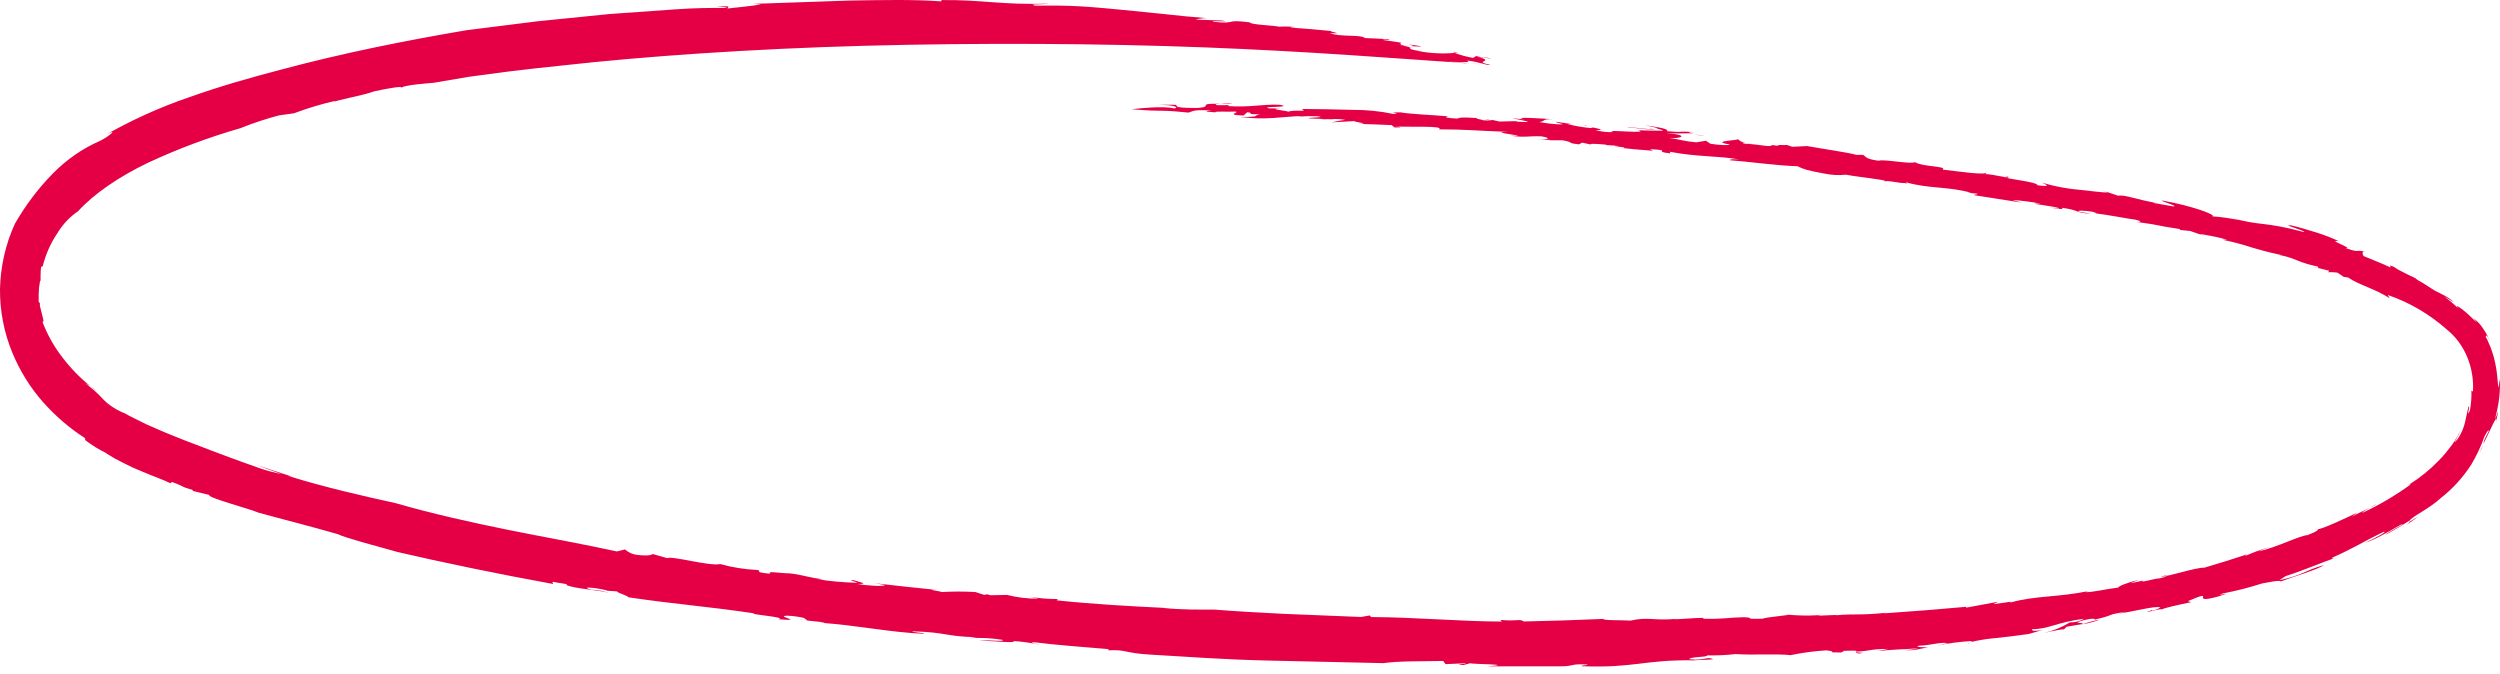 <svg width="152" height="41" viewBox="0 0 152 41" fill="none" xmlns="http://www.w3.org/2000/svg">
<path d="M114.645 11.007C114.619 11.01 114.595 11.024 114.577 11.046C114.635 11.039 114.652 11.028 114.645 11.007Z" fill="#E50046"/>
<path d="M140.932 16.299L140.629 16.224C140.728 16.261 140.829 16.286 140.932 16.299Z" fill="#E50046"/>
<path d="M98.674 9.011C98.687 9.013 98.7 9.013 98.713 9.011L97.588 8.899L98.674 9.011Z" fill="#E50046"/>
<path d="M111.715 37.405L112.072 37.386C111.911 37.394 111.811 37.394 111.715 37.405Z" fill="#E50046"/>
<path d="M144.498 30.617C144.377 30.709 144.248 30.789 144.115 30.858C144.255 30.804 144.385 30.722 144.498 30.617Z" fill="#E50046"/>
<path d="M90.266 7.249L90.721 7.354C90.714 7.321 90.553 7.278 90.266 7.249Z" fill="#E50046"/>
<path d="M73.931 6.831C73.945 6.832 73.959 6.832 73.973 6.831C73.998 6.842 73.973 6.835 73.931 6.831Z" fill="#E50046"/>
<path d="M80.304 7.282H80.762C80.61 7.26 80.456 7.26 80.304 7.282Z" fill="#E50046"/>
<path d="M80.981 7.26H80.762C80.835 7.272 80.909 7.272 80.981 7.26Z" fill="#E50046"/>
<path d="M88.054 3.747C88.482 3.809 88.913 3.845 89.344 3.855L88.054 3.747Z" fill="#E50046"/>
<path d="M60.032 36.147L60.136 36.125C60.039 36.129 60.023 36.136 60.032 36.147Z" fill="#E50046"/>
<path d="M88.706 3.221L89.028 3.29C88.922 3.261 88.809 3.239 88.706 3.221Z" fill="#E50046"/>
<path d="M98.916 7.764C99.393 7.743 100.35 7.923 100.347 7.854C99.844 7.829 99.145 7.703 98.916 7.764Z" fill="#E50046"/>
<path d="M48.901 37.667L48.578 37.635C48.736 37.667 48.83 37.667 48.901 37.667Z" fill="#E50046"/>
<path d="M88.706 3.221L88.329 3.146L88.438 3.2L88.706 3.221Z" fill="#E50046"/>
<path d="M7.641 25.155H7.657L7.751 25.198L7.641 25.155Z" fill="#E50046"/>
<path d="M5.494 23.469C5.637 23.598 5.787 23.718 5.942 23.829C5.7 23.635 5.587 23.526 5.494 23.469Z" fill="#E50046"/>
<path d="M89.338 3.855L90.07 3.917C89.808 3.884 89.567 3.87 89.338 3.855Z" fill="#E50046"/>
<path d="M20.279 6.186L20.005 6.262C20.124 6.233 20.214 6.208 20.279 6.186Z" fill="#E50046"/>
<path d="M146.352 29.54L146.561 29.41C146.574 29.381 146.555 29.381 146.352 29.54Z" fill="#E50046"/>
<path d="M127.705 37.667C127.326 37.732 126.953 37.831 126.589 37.963C126.967 37.896 127.34 37.797 127.705 37.667Z" fill="#E50046"/>
<path d="M124.155 38.359H124.291C124.246 38.355 124.201 38.355 124.155 38.359Z" fill="#E50046"/>
<path d="M142.241 33.874C142.161 33.892 142.051 33.928 141.919 33.967C142.028 33.943 142.136 33.912 142.241 33.874Z" fill="#E50046"/>
<path d="M69.939 39.8C72.087 39.93 74.537 40.103 77.032 40.16L84.105 40.319C85.034 40.186 86.388 40.211 87.748 40.186L87.89 40.38L89.025 40.33C89.486 40.391 88.151 40.359 88.967 40.438L89.396 40.323C89.486 40.395 92.297 40.38 90.405 40.514H94.821C95.789 40.514 95.389 40.351 96.469 40.398C96.688 40.452 96.082 40.438 96.169 40.506C99.393 40.625 99.902 40.114 102.917 40.146L102.662 40.175C102.92 40.146 103.291 40.128 103.6 40.117C103.789 40.117 103.977 40.103 104.164 40.078C103.774 39.89 103.623 40.193 102.701 40.078C102.781 39.912 103.848 39.969 103.787 39.847C104.366 39.859 104.945 39.832 105.521 39.768C106.569 39.84 108.075 39.739 108.868 39.833C109.59 39.682 110.32 39.585 111.054 39.541C111.85 39.638 110.873 39.674 111.953 39.67L112.121 39.57C113.007 39.541 112.869 39.57 112.836 39.62C113.784 39.58 113.62 39.462 114.806 39.454L114.161 39.584C115.038 39.501 115.399 39.487 116.621 39.422C116.335 39.495 116.041 39.526 115.748 39.512C116.418 39.609 116.879 39.379 117.24 39.371C117.134 39.339 116.273 39.371 116.695 39.253C117.302 39.253 117.985 39.022 118.423 39.101L117.779 39.249C118.482 39.105 119.193 39.012 119.906 38.972C119.826 38.99 119.868 39.008 119.836 39.033C120.358 38.911 120.886 38.829 121.418 38.788C122.005 38.723 122.64 38.651 123.314 38.55L123.063 38.615C123.601 38.496 123.888 38.366 124.181 38.323C123.408 38.395 123.614 38.323 123.537 38.255C124.568 38.255 125.058 37.826 126.719 37.62C126.45 37.773 126.152 37.849 125.851 37.84C125.353 38.144 124.816 38.362 124.259 38.485C124.881 38.345 125.616 38.197 125.468 38.291L125.645 38.107L126.612 37.941C126.76 37.819 125.826 37.941 126.696 37.707C127.663 37.48 127.244 37.761 127.386 37.667C128.74 37.347 127.927 37.408 129.243 37.195C129.081 37.248 128.916 37.289 128.75 37.318C129.694 37.192 131.045 36.817 131.351 36.929C131.198 37.037 131.023 37.103 130.842 37.12V37.091C129.833 37.451 131.696 36.871 131.4 37.091C131.313 37.015 132.631 36.731 133.228 36.612L133.018 36.55C134.923 35.74 132.957 36.799 134.894 36.259C136.113 35.859 134.42 36.352 135.162 36.078C135.962 35.927 136.755 35.725 137.535 35.473C137.88 35.416 138.582 35.254 138.673 35.351C139.398 35.073 140.929 34.63 141.297 34.356C140.024 34.717 140.088 34.951 138.579 35.279L138.96 35.03C139.978 34.706 141.249 34.169 141.951 33.928C141.806 33.967 141.735 33.96 141.816 33.899C143.222 33.272 143.586 32.98 144.943 32.328C145.162 32.328 144.369 32.735 143.792 33.009C144.124 32.892 144.447 32.748 144.759 32.577C145.046 32.425 145.404 32.234 146.049 31.856C146.162 31.907 145.149 32.361 145.03 32.526L145.768 32.105L146.497 31.654C146.497 31.654 146.497 31.654 146.497 31.672C146.636 31.395 147.619 30.999 148.431 30.256C149.128 29.709 149.739 29.037 150.24 28.268C150.569 27.723 150.843 27.139 151.059 26.528C151.256 26.167 151.336 26.07 151.301 26.247C151.139 26.553 151.078 26.679 151.046 26.758C151.014 26.837 151.023 26.873 150.985 26.992C151.42 26.164 151.852 25.076 151.762 25.627C152.116 24.081 151.552 26.153 151.762 25.205C151.943 24.504 152.022 23.774 151.994 23.044C151.923 23.314 151.92 24.063 151.839 22.95C151.803 22.548 151.735 22.15 151.636 21.761C151.578 21.577 151.526 21.379 151.446 21.163L151.301 20.824L151.217 20.637L151.11 20.45C151.169 20.515 151.146 20.417 151.162 20.399C151.178 20.381 151.262 20.435 151.443 20.871C151.315 20.544 151.152 20.236 150.959 19.953C150.801 19.719 150.61 19.514 150.395 19.347C150.801 19.855 150.446 19.459 150.037 19.084C149.627 18.71 149.179 18.436 149.482 18.764C149.2 18.493 148.903 18.243 148.593 18.014C148.791 18.123 148.983 18.243 149.17 18.375C148.96 18.093 148.383 17.852 148.038 17.672L147.297 17.2C147.109 17.101 146.928 16.988 146.755 16.861C146.591 16.8 146.323 16.66 146.075 16.53C145.888 16.447 145.708 16.343 145.54 16.22C145.056 16.029 145.475 16.278 145.324 16.253C144.792 15.997 144.244 15.802 143.712 15.572C143.644 15.474 143.563 15.24 143.818 15.312C143.173 15.139 143.534 15.42 142.599 15.074C142.886 15.111 142.583 14.973 142.309 14.844C142.035 14.714 141.79 14.61 142.206 14.664C141.77 14.462 141.323 14.289 140.868 14.145C140.304 13.972 139.698 13.785 139.256 13.695C138.979 13.695 139.208 13.752 139.498 13.85C139.788 13.947 140.143 14.069 140.091 14.113C137.673 13.46 137.464 13.752 135.7 13.255L136.155 13.388C135.609 13.27 135.056 13.191 134.501 13.154C134.823 13.093 133.302 12.513 131.461 12.192C131.296 12.225 132.467 12.52 132.151 12.553C131.748 12.477 131.338 12.405 130.932 12.34C130.845 12.315 130.984 12.315 131.142 12.34C130.046 12.181 129.136 11.803 128.798 11.904L127.715 11.544L128.143 11.695C127.982 11.738 126.757 11.562 126.499 11.547C125.695 11.482 124.899 11.331 124.12 11.097C124.33 11.187 124.858 11.396 123.872 11.263C123.907 11.05 121.818 10.866 121.86 10.758C121.464 10.701 120.767 10.528 120.709 10.611L120.793 10.485C120.677 10.661 119.229 10.441 118.114 10.312C118.394 10.092 116.892 10.153 116.425 9.858C116.199 10.002 114.445 9.652 114.232 9.775C113.375 9.663 113.478 9.515 113.265 9.414H112.859C112.433 9.281 110.828 9.054 109.877 8.881L108.971 8.925L108.649 8.816C108.5 8.838 107.759 8.773 108.213 8.885L107.733 8.816C107.678 8.982 107.053 8.78 106.079 8.737C105.86 8.687 105.924 8.654 106.134 8.654C105.654 8.6 105.87 8.535 105.612 8.453C105.934 8.532 103.852 8.561 105.141 8.78C105.225 8.856 104.464 8.824 103.993 8.741L103.719 8.557L103.139 8.654C102.398 8.593 102.088 8.467 101.492 8.388C102.104 8.442 102.881 8.236 101.295 8.081C102.13 8.146 102.546 8.081 102.981 8.117C102.659 8.074 102.491 8.042 103.007 8.035C101.762 7.948 102.585 8.085 101.356 7.977C101.437 7.851 101.095 7.772 100.028 7.617L100.821 7.797C100.77 7.811 100.718 7.818 100.666 7.818C100.969 7.862 101.053 7.894 101.114 7.952C100.873 7.927 99.677 7.973 99.48 7.872C100.695 8.2 97.314 7.826 98.094 8.031C97.728 8.047 97.363 8.007 97.007 7.912C98.042 7.912 96.246 7.689 96.42 7.609C96.037 7.609 97.22 7.782 96.701 7.786C96.232 7.742 95.767 7.661 95.308 7.545H95.563L94.625 7.404C94.463 7.458 95.531 7.591 94.657 7.555C94.298 7.531 93.941 7.487 93.587 7.422C94.006 7.365 93.712 7.217 94.457 7.253C93.841 7.213 91.878 7.073 92.665 7.253L91.93 7.192C92.387 7.285 93.671 7.491 92.197 7.393V7.365L91.165 7.39L90.724 7.289C90.724 7.321 90.572 7.343 90.192 7.314C90.095 7.267 89.737 7.228 89.77 7.174C88.664 7.105 88.751 7.174 88.606 7.21C87.99 7.177 87.758 7.134 88.051 7.073C87.207 6.997 85.73 6.939 85.15 6.831C84.015 6.831 85.382 6.875 84.718 6.929C83.906 6.758 83.081 6.675 82.255 6.68C81.21 6.648 80.056 6.63 79.134 6.626C79.627 6.846 78.628 6.626 78.283 6.813C78.683 6.759 76.532 6.597 78.154 6.59H77.164C76.494 6.453 78.799 6.55 77.783 6.367C76.674 6.334 75.945 6.543 74.643 6.449C75.082 6.312 73.637 6.482 73.966 6.327C74.299 6.295 74.634 6.284 74.969 6.294L74.737 6.323C72.309 6.244 74.034 6.485 72.76 6.565C71.281 6.565 71.593 6.446 71.51 6.377C71.055 6.356 70.599 6.366 70.146 6.406C71.049 6.32 71.812 6.5 71.397 6.594C70.752 6.424 69.204 6.594 68.801 6.64C70.91 6.82 70.265 6.64 72.245 6.846C72.519 6.792 72.473 6.64 73.663 6.723C72.915 6.784 73.715 6.806 73.924 6.835C73.695 6.745 74.749 6.813 75.111 6.781C75.433 6.857 74.398 6.968 75.601 7.026L75.833 6.824C76.303 6.864 75.63 6.965 76.632 6.943C76.087 7.037 76.793 7.105 75.433 7.116C77.045 7.314 77.922 7.091 79.182 7.051C79.053 7.051 79.037 7.083 78.912 7.094C79.287 7.062 79.664 7.052 80.04 7.065C80.872 7.145 79.395 7.134 79.595 7.202L80.939 7.249C80.968 7.249 80.975 7.249 80.975 7.249C81.246 7.223 81.519 7.236 81.787 7.289C81.384 7.336 81.226 7.397 80.956 7.44L82.371 7.361C82.216 7.419 83.531 7.527 82.525 7.53C83.222 7.552 83.918 7.57 84.615 7.606L84.785 7.75C85.285 7.75 85.301 7.728 84.702 7.678C85.414 7.75 87.877 7.617 87.487 7.865C89.131 7.865 89.721 7.945 91.704 8.02C90.176 8.02 93.442 8.319 91.823 8.251C92.764 8.384 92.971 8.251 93.716 8.29C94.412 8.402 94.09 8.514 93.332 8.503H94.222V8.528H94.996C95.808 8.676 95.16 8.68 96.001 8.777L96.192 8.672L96.759 8.795C96.546 8.719 97.049 8.741 97.662 8.795L97.645 8.82L98.39 8.863C97.649 8.863 99.067 8.95 98.713 9.007C99.357 9.076 99.357 9.076 100.508 9.169L100.315 9.069C101.817 9.148 100.366 9.198 101.579 9.328L101.511 9.224C103.239 9.559 104.477 9.458 105.754 9.699C105.015 9.638 105.193 9.771 105.209 9.746C106.321 9.825 108.126 10.081 109.284 10.106C109.69 10.294 109.783 10.344 110.957 10.56C111.377 10.646 111.805 10.667 112.23 10.621C113.052 10.78 114.616 10.913 114.645 11.021C114.845 10.967 115.39 11.137 115.854 11.133L115.944 11.187L115.883 11.083C117.327 11.493 118.378 11.317 119.839 11.717H119.581L120.21 11.771C120.303 11.825 120.045 11.814 120.01 11.864L122.911 12.318L122.35 12.16C122.927 12.197 123.502 12.271 124.072 12.38C122.895 12.344 125.039 12.531 125.207 12.675L124.581 12.614C125.429 12.74 125.429 12.74 125.371 12.635C126.477 12.78 126.103 12.938 127.131 12.996L126.409 12.873C126.203 12.783 126.731 12.79 127.215 12.873C127.328 12.906 127.663 13.003 127.292 12.956C128.166 13.057 129.452 13.316 129.836 13.356C130.3 13.471 130.136 13.511 129.881 13.489C131.732 13.745 130.71 13.651 132.563 13.932L132.522 13.979L133.166 14.044L134.046 14.35L133.724 14.213C134.327 14.329 134.711 14.376 135.404 14.574H135.107C135.714 14.693 136.315 14.851 136.906 15.046C137.377 15.182 137.838 15.323 138.64 15.489C138.747 15.532 138.495 15.489 138.366 15.467C138.808 15.529 139.241 15.65 139.656 15.827C140.074 16 140.506 16.128 140.946 16.209C140.852 16.209 141 16.292 140.946 16.296L141.623 16.462L141.542 16.548C141.735 16.548 141.932 16.548 142.122 16.58L142.496 16.833L142.764 16.872C143.409 17.323 144.427 17.564 145.288 18.133L145.179 17.935C146.494 18.384 147.722 19.105 148.799 20.061C149.32 20.488 149.736 21.056 150.008 21.711C150.28 22.366 150.4 23.087 150.356 23.808L150.263 23.746C150.275 24.15 150.245 24.554 150.172 24.95C150.043 25.252 150.047 25.144 150.082 24.996C150.118 24.849 150.14 24.636 150.082 24.726C149.947 25.349 149.908 25.49 149.879 25.656C149.794 26.027 149.643 26.375 149.434 26.679C149.195 26.978 149.215 26.902 149.324 26.729C149.445 26.517 149.553 26.295 149.647 26.067C149.486 26.417 149.295 26.749 149.076 27.057C148.947 27.223 148.818 27.392 148.68 27.558C148.541 27.724 148.399 27.882 148.244 28.034C147.731 28.56 147.167 29.02 146.562 29.406C146.562 29.431 146.504 29.485 146.562 29.46C145.633 30.132 144.652 30.709 143.631 31.182C143.631 31.125 143.876 30.995 144.115 30.862C143.763 31.038 143.27 31.24 142.983 31.431L143.322 31.168C142.567 31.528 141.097 32.22 140.884 32.177C140.991 32.177 140.978 32.27 140.298 32.537C139.878 32.537 138.453 33.276 137.312 33.528C137.438 33.452 138.25 33.167 138.018 33.254C137.497 33.402 136.986 33.588 136.487 33.812L136.622 33.704C135.758 33.989 134.891 34.263 134.014 34.519C133.595 34.465 131.522 35.149 131.68 34.983C130.732 35.192 132.489 34.879 131.293 35.167C130.971 35.167 130.213 35.441 130.245 35.322L130.371 35.282L129.53 35.466L130.042 35.25C129.323 35.43 128.808 35.635 128.785 35.725C128.089 35.805 127.115 36.039 126.786 35.999L127.038 35.927C125.103 36.327 123.785 36.205 122.276 36.623C122.16 36.623 122.173 36.597 122.411 36.561C122.012 36.619 121.605 36.684 121.209 36.731L121.483 36.587L119.532 36.947L119.555 36.893L117.166 37.098L114.477 37.296L114.732 37.253C112.875 37.437 112.933 37.289 111.569 37.415C111.617 37.4 111.665 37.39 111.715 37.386L110.486 37.437L110.754 37.372C109.848 37.52 108.152 37.311 108.713 37.39C108.201 37.462 107.314 37.545 107.166 37.617C105.825 37.653 106.843 37.552 106.002 37.527C105.035 37.545 104.864 37.649 103.548 37.62L103.574 37.566C102.958 37.566 102.578 37.631 101.721 37.653L101.975 37.62C100.579 37.761 100.228 37.484 99.135 37.732C98.548 37.696 97.433 37.732 97.488 37.631C95.743 37.703 94.389 37.75 92.652 37.786C92.374 37.606 92.281 37.786 91.233 37.693L91.311 37.79C88.864 37.79 86.056 37.527 83.361 37.516L83.286 37.419L82.745 37.512L78.051 37.322C76.458 37.246 74.988 37.156 73.821 37.062C73.06 37.062 71.903 37.087 70.7 36.961H70.829C68.727 36.86 66.512 36.738 64.23 36.5C64.375 36.471 64.153 36.428 64.407 36.421C63.795 36.429 63.184 36.381 62.579 36.277L63.147 36.396C62.506 36.408 61.866 36.333 61.241 36.172L60.21 36.19C60.147 36.179 60.085 36.16 60.026 36.133L59.839 36.169L59.304 35.996C58.623 35.956 57.941 35.956 57.26 35.996C57.163 35.942 56.209 35.823 56.938 35.866C55.69 35.743 54.445 35.603 53.201 35.462L53.781 35.567C53.846 35.675 52.717 35.614 52.14 35.506C52.911 35.506 52.215 35.38 51.895 35.275C51.386 35.275 52.331 35.405 52.06 35.43C51.28 35.413 50.501 35.343 49.729 35.221H50.112C49.245 35.156 48.858 34.947 48.007 34.861C47.234 34.843 46.676 34.699 46.818 34.882C45.709 34.778 46.405 34.717 46.047 34.655C45.286 34.62 44.53 34.499 43.791 34.295C43.146 34.443 40.831 33.776 40.567 33.935L39.677 33.683C39.641 33.733 39.448 33.823 38.71 33.733C38.45 33.701 38.204 33.587 38 33.405L37.51 33.528C36.521 33.312 35.45 33.099 34.332 32.883C33.213 32.667 32.059 32.454 30.892 32.216C28.558 31.744 26.182 31.208 24.054 30.591C22.119 30.166 19.705 29.619 17.503 28.931L17.751 28.977C17.026 28.743 16.3 28.506 15.578 28.257C16.097 28.455 16.62 28.653 17.145 28.837C16.658 28.718 16.278 28.639 15.817 28.477C14.627 28.062 13.238 27.551 11.813 26.996C11.455 26.863 11.091 26.722 10.729 26.574C10.368 26.427 9.998 26.286 9.659 26.131C9.321 25.976 8.956 25.84 8.624 25.663C8.292 25.486 7.944 25.339 7.625 25.151C7.406 25.054 7.222 24.975 7.074 24.888C6.925 24.802 6.812 24.726 6.716 24.658C6.565 24.554 6.423 24.433 6.293 24.297C5.949 23.914 5.568 23.576 5.155 23.289C5.284 23.375 5.346 23.39 5.478 23.465C4.846 22.956 4.272 22.362 3.769 21.696C3.275 21.056 2.873 20.334 2.576 19.556C2.712 19.625 2.605 19.329 2.531 19.023C2.496 18.872 2.451 18.717 2.431 18.612C2.412 18.508 2.431 18.443 2.451 18.483L2.351 18.338C2.344 18.056 2.352 17.773 2.373 17.492C2.412 17.207 2.441 16.995 2.47 17.07C2.463 16.931 2.463 16.792 2.47 16.652C2.47 16.511 2.48 16.37 2.499 16.231L2.599 16.184C2.779 15.458 3.081 14.777 3.489 14.177C3.817 13.637 4.246 13.182 4.746 12.844C5.687 11.803 7.248 10.726 9.04 9.876C10.85 9.036 12.71 8.341 14.608 7.797C15.379 7.487 16.164 7.226 16.961 7.015L17.87 6.889C18.693 6.58 19.532 6.327 20.382 6.132C20.382 6.132 20.35 6.165 20.295 6.186C21.156 5.934 21.981 5.826 22.767 5.549C23.709 5.347 24.634 5.188 24.363 5.372C24.392 5.264 24.895 5.178 25.395 5.124C25.895 5.07 26.362 5.034 26.362 5.034L28.483 4.673L30.966 4.342L32.504 4.162L34.228 3.978C39.042 3.437 45.625 2.969 52.605 2.782C59.584 2.594 66.941 2.638 73.305 2.883C79.669 3.128 85.034 3.564 88.061 3.765C88.474 3.737 89.599 3.855 89.186 3.679C90.053 3.78 90.424 4.007 90.605 3.942C89.441 3.693 91.004 3.762 89.873 3.463L90.611 3.556C90.772 3.517 89.599 3.47 89.795 3.38L89.567 3.52C89.185 3.457 88.81 3.356 88.445 3.218C87.681 3.282 86.913 3.24 86.159 3.092L86.533 3.128C85.437 2.998 85.872 2.929 85.646 2.872L85.888 2.904L84.972 2.703C85.669 2.847 86.839 2.85 86.233 2.785C84.927 2.573 86.555 2.872 85.588 2.785C84.979 2.717 85.159 2.645 85.192 2.594L84.086 2.432C84.131 2.353 84.811 2.526 84.376 2.385C83.912 2.357 83.451 2.324 82.987 2.313C82.745 2.083 81.471 2.267 80.856 2.014C81.855 2.061 80.772 1.935 80.936 1.885C80.121 1.809 79.308 1.73 78.492 1.683C78.263 1.636 79.137 1.665 78.766 1.651C78.433 1.608 78.096 1.599 77.761 1.625C77.551 1.553 75.936 1.496 76.01 1.362C74.356 1.15 75.304 1.488 73.753 1.323C73.553 1.229 74.985 1.366 74.301 1.247L72.689 1.193C72.989 1.106 73.301 1.083 73.608 1.125C72.525 1.042 71.567 0.944 70.678 0.844L68.15 0.591C67.338 0.512 66.538 0.436 65.69 0.386C64.843 0.336 63.953 0.332 62.96 0.346C62.399 0.238 63.363 0.285 63.763 0.224C60.88 0.307 59.71 -0.021 57.253 0.004L57.212 0.083C55.5 -0.043 53.614 0.004 51.67 0.033L45.799 0.235L46.263 0.263C45.734 0.375 44.874 0.436 44.242 0.516C44.142 0.48 44.693 0.31 43.575 0.415C43.807 0.415 44.281 0.415 44.142 0.48C43.31 0.48 42.249 0.48 41.037 0.57L37.046 0.854L32.655 1.297L28.358 1.838C24.695 2.458 20.84 3.229 17.113 4.226C15.236 4.716 13.36 5.25 11.523 5.905C9.685 6.531 7.902 7.342 6.197 8.33C6.709 8.017 6.883 7.999 6.822 8.074C6.591 8.275 6.337 8.442 6.068 8.571C5.019 9.028 4.054 9.696 3.221 10.542C2.335 11.443 1.558 12.469 0.91 13.594C0.345 14.822 0.034 16.176 0 17.557C-0.012 18.883 0.238 20.195 0.732 21.401C1.197 22.536 1.837 23.571 2.625 24.456C3.38 25.306 4.235 26.039 5.165 26.636L5.188 26.765C5.594 27.075 6.026 27.341 6.477 27.558H6.451L6.974 27.875L7.528 28.16L8.083 28.433L8.631 28.664C9.356 28.977 9.972 29.183 10.368 29.385L10.449 29.302C11.284 29.604 10.858 29.543 11.739 29.799L11.697 29.842L12.722 30.091C12.574 30.253 15.075 30.898 15.727 31.172C16.823 31.478 18.905 32.004 20.562 32.483C20.849 32.66 22.887 33.203 24.18 33.564C26.72 34.158 30.373 34.918 33.629 35.506L33.587 35.372L34.438 35.513C34.438 35.538 34.535 35.571 34.403 35.563C35.047 35.819 36.369 35.859 37.04 36.053C36.69 35.934 36.328 35.867 35.963 35.855C35.273 35.682 35.963 35.675 36.888 35.891L36.866 35.913L37.51 35.956C37.568 36.064 38.155 36.205 38.21 36.316C41.015 36.734 42.943 36.86 45.838 37.289C45.515 37.361 47.927 37.527 47.324 37.649C49.074 37.797 47.053 37.462 47.859 37.433C48.224 37.448 48.588 37.499 48.946 37.584C48.71 37.584 49.329 37.747 48.946 37.714L50.109 37.837C50.222 37.865 49.961 37.858 49.832 37.858C52.215 38.028 54.023 38.438 56.17 38.536C56.335 38.485 55.329 38.438 55.487 38.384C57.64 38.449 57.373 38.687 59.381 38.745L58.959 38.802C59.625 38.76 60.294 38.794 60.955 38.903C61.132 39.033 60.045 38.903 59.529 38.925C60.261 38.993 62.109 39.116 61.551 38.972C62.107 39.002 62.661 39.078 63.208 39.199C63.208 39.173 62.395 39.058 62.911 39.051C64.098 39.206 65.932 39.346 67.386 39.465C67.37 39.494 67.47 39.541 67.341 39.544C68.473 39.469 68.334 39.71 69.939 39.8Z" fill="#E50046"/>
<path d="M147.039 31.395L146.497 31.726C146.497 31.748 146.497 31.784 146.258 31.957C146.523 31.784 146.781 31.586 147.039 31.395Z" fill="#E50046"/>
<path d="M119.81 39.069L119.6 39.123C119.672 39.12 119.744 39.101 119.81 39.069Z" fill="#E50046"/>
<path d="M113.02 39.732C113.504 39.685 113.072 39.678 112.833 39.66C112.824 39.685 112.837 39.71 113.02 39.732Z" fill="#E50046"/>
<path d="M146.736 16.905C146.836 16.944 146.9 16.962 146.894 16.933C146.755 16.887 146.723 16.887 146.736 16.905Z" fill="#E50046"/>
<path d="M103.726 8.28L103.897 8.312C103.84 8.296 103.783 8.285 103.726 8.28Z" fill="#E50046"/>
<path d="M106.118 8.716C106.237 8.716 106.389 8.744 106.611 8.759C106.448 8.732 106.283 8.717 106.118 8.716Z" fill="#E50046"/>
<path d="M150.982 27.039C150.901 27.219 150.804 27.381 150.737 27.536C150.837 27.383 150.919 27.216 150.982 27.039Z" fill="#E50046"/>
<path d="M102.965 8.179C103.2 8.211 103.523 8.244 103.726 8.28C103.475 8.223 103.22 8.189 102.965 8.179Z" fill="#E50046"/>
<path d="M131.122 12.387H131.187C131.664 12.448 131.367 12.401 131.122 12.387Z" fill="#E50046"/>
<path d="M100.344 7.869C100.46 7.869 100.566 7.869 100.65 7.869L100.305 7.822C100.337 7.851 100.344 7.858 100.344 7.869Z" fill="#E50046"/>
<path d="M122.092 10.74C121.918 10.74 121.851 10.773 121.841 10.791C122.044 10.82 122.173 10.823 122.092 10.74Z" fill="#E50046"/>
</svg>
